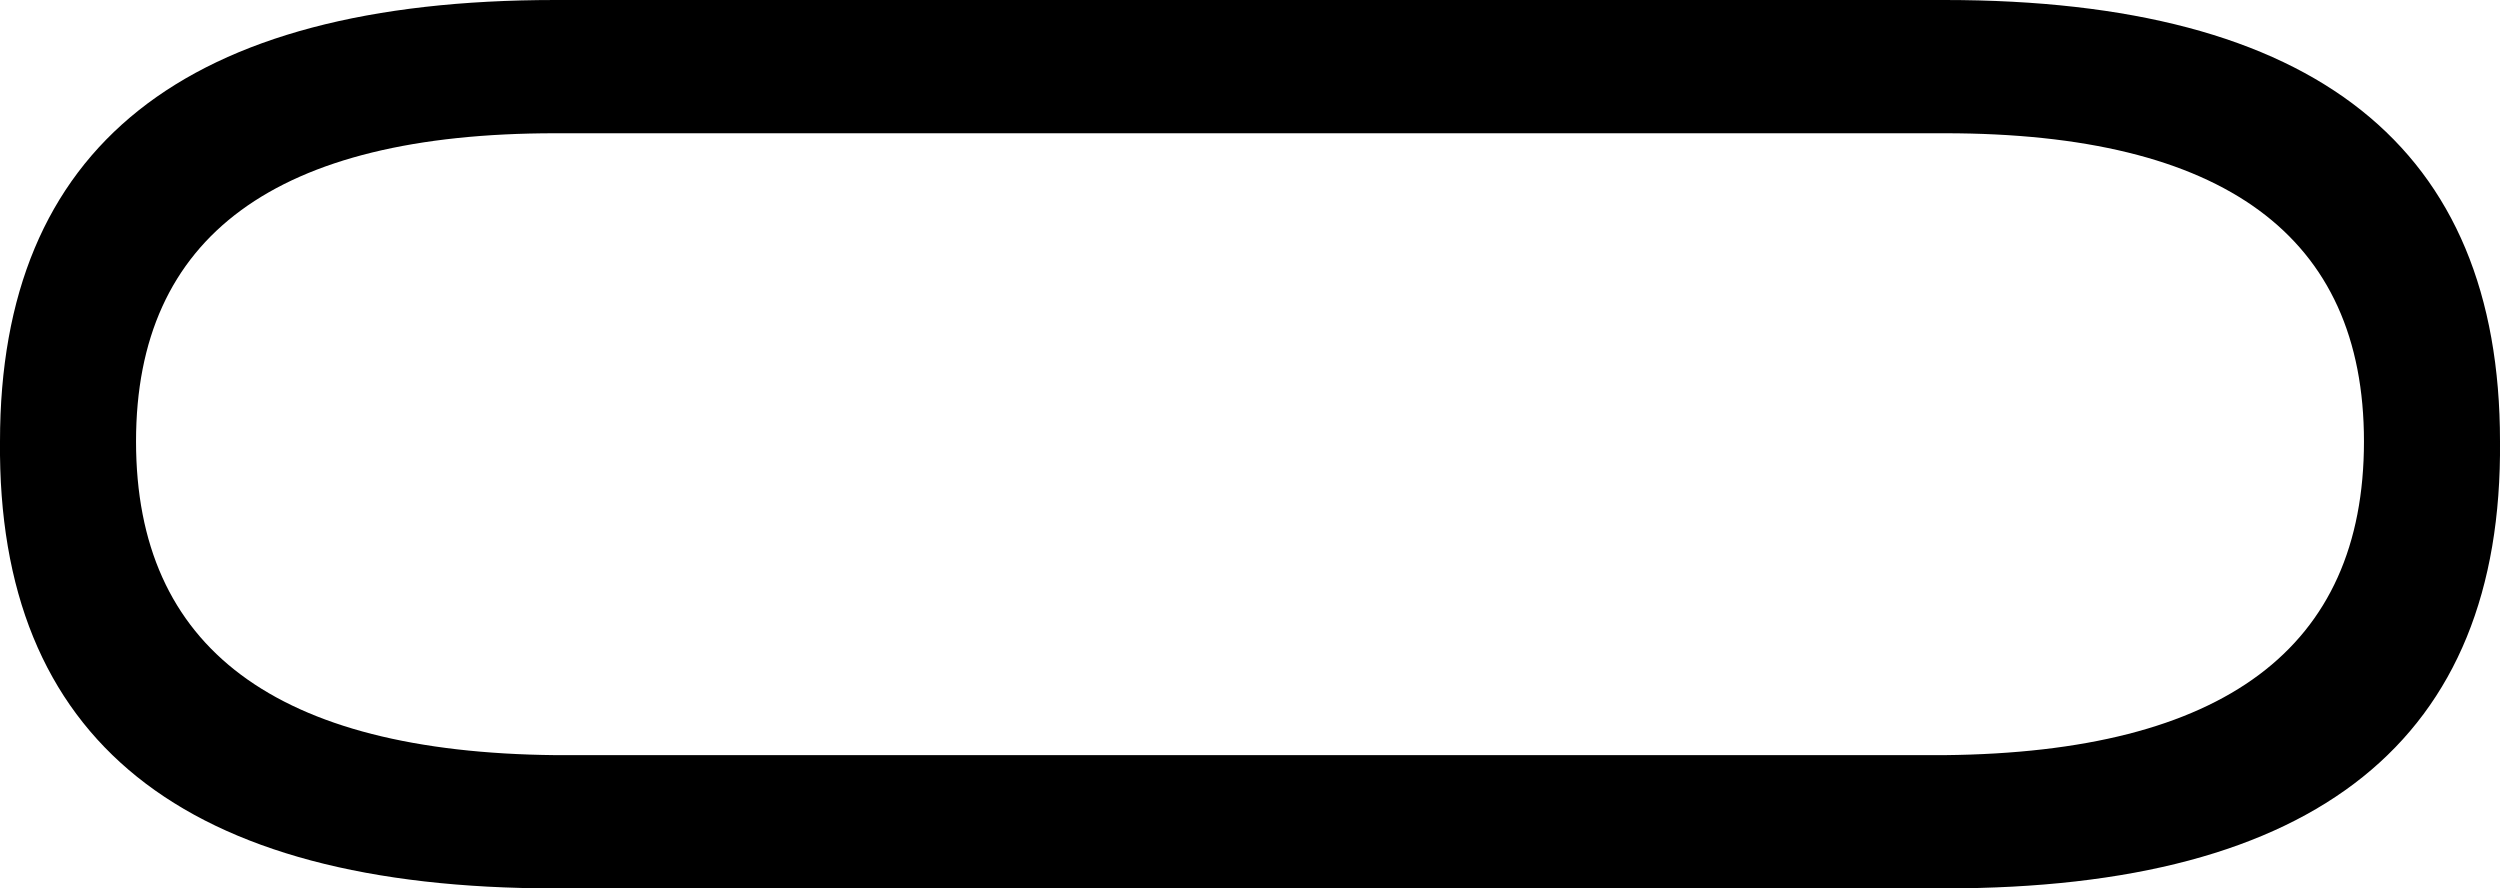 <?xml version='1.0' encoding ='UTF-8' standalone='yes'?>
<svg width='18.01' height='6.4' xmlns='http://www.w3.org/2000/svg' xmlns:xlink='http://www.w3.org/1999/xlink' >
<path style='fill:black; stroke:none' d=' M 14.01 0.96  C 16.02 0.96 17.03 1.7 17.03 3.18  C 17.03 4.67 16.02 5.42 14.01 5.44  L 4 5.44  C 1.99 5.42 0.98 4.67 0.98 3.18  C 0.98 1.7 1.99 0.96 4 0.96  Z  M 4 0  C 1.33 0 0 1.06 0 3.18  C -0.02 5.33 1.32 6.4 4 6.4  L 14.01 6.4  C 16.69 6.4 18.03 5.33 18.01 3.18  C 18.01 1.06 16.68 0 14.01 0  Z '/></svg>
